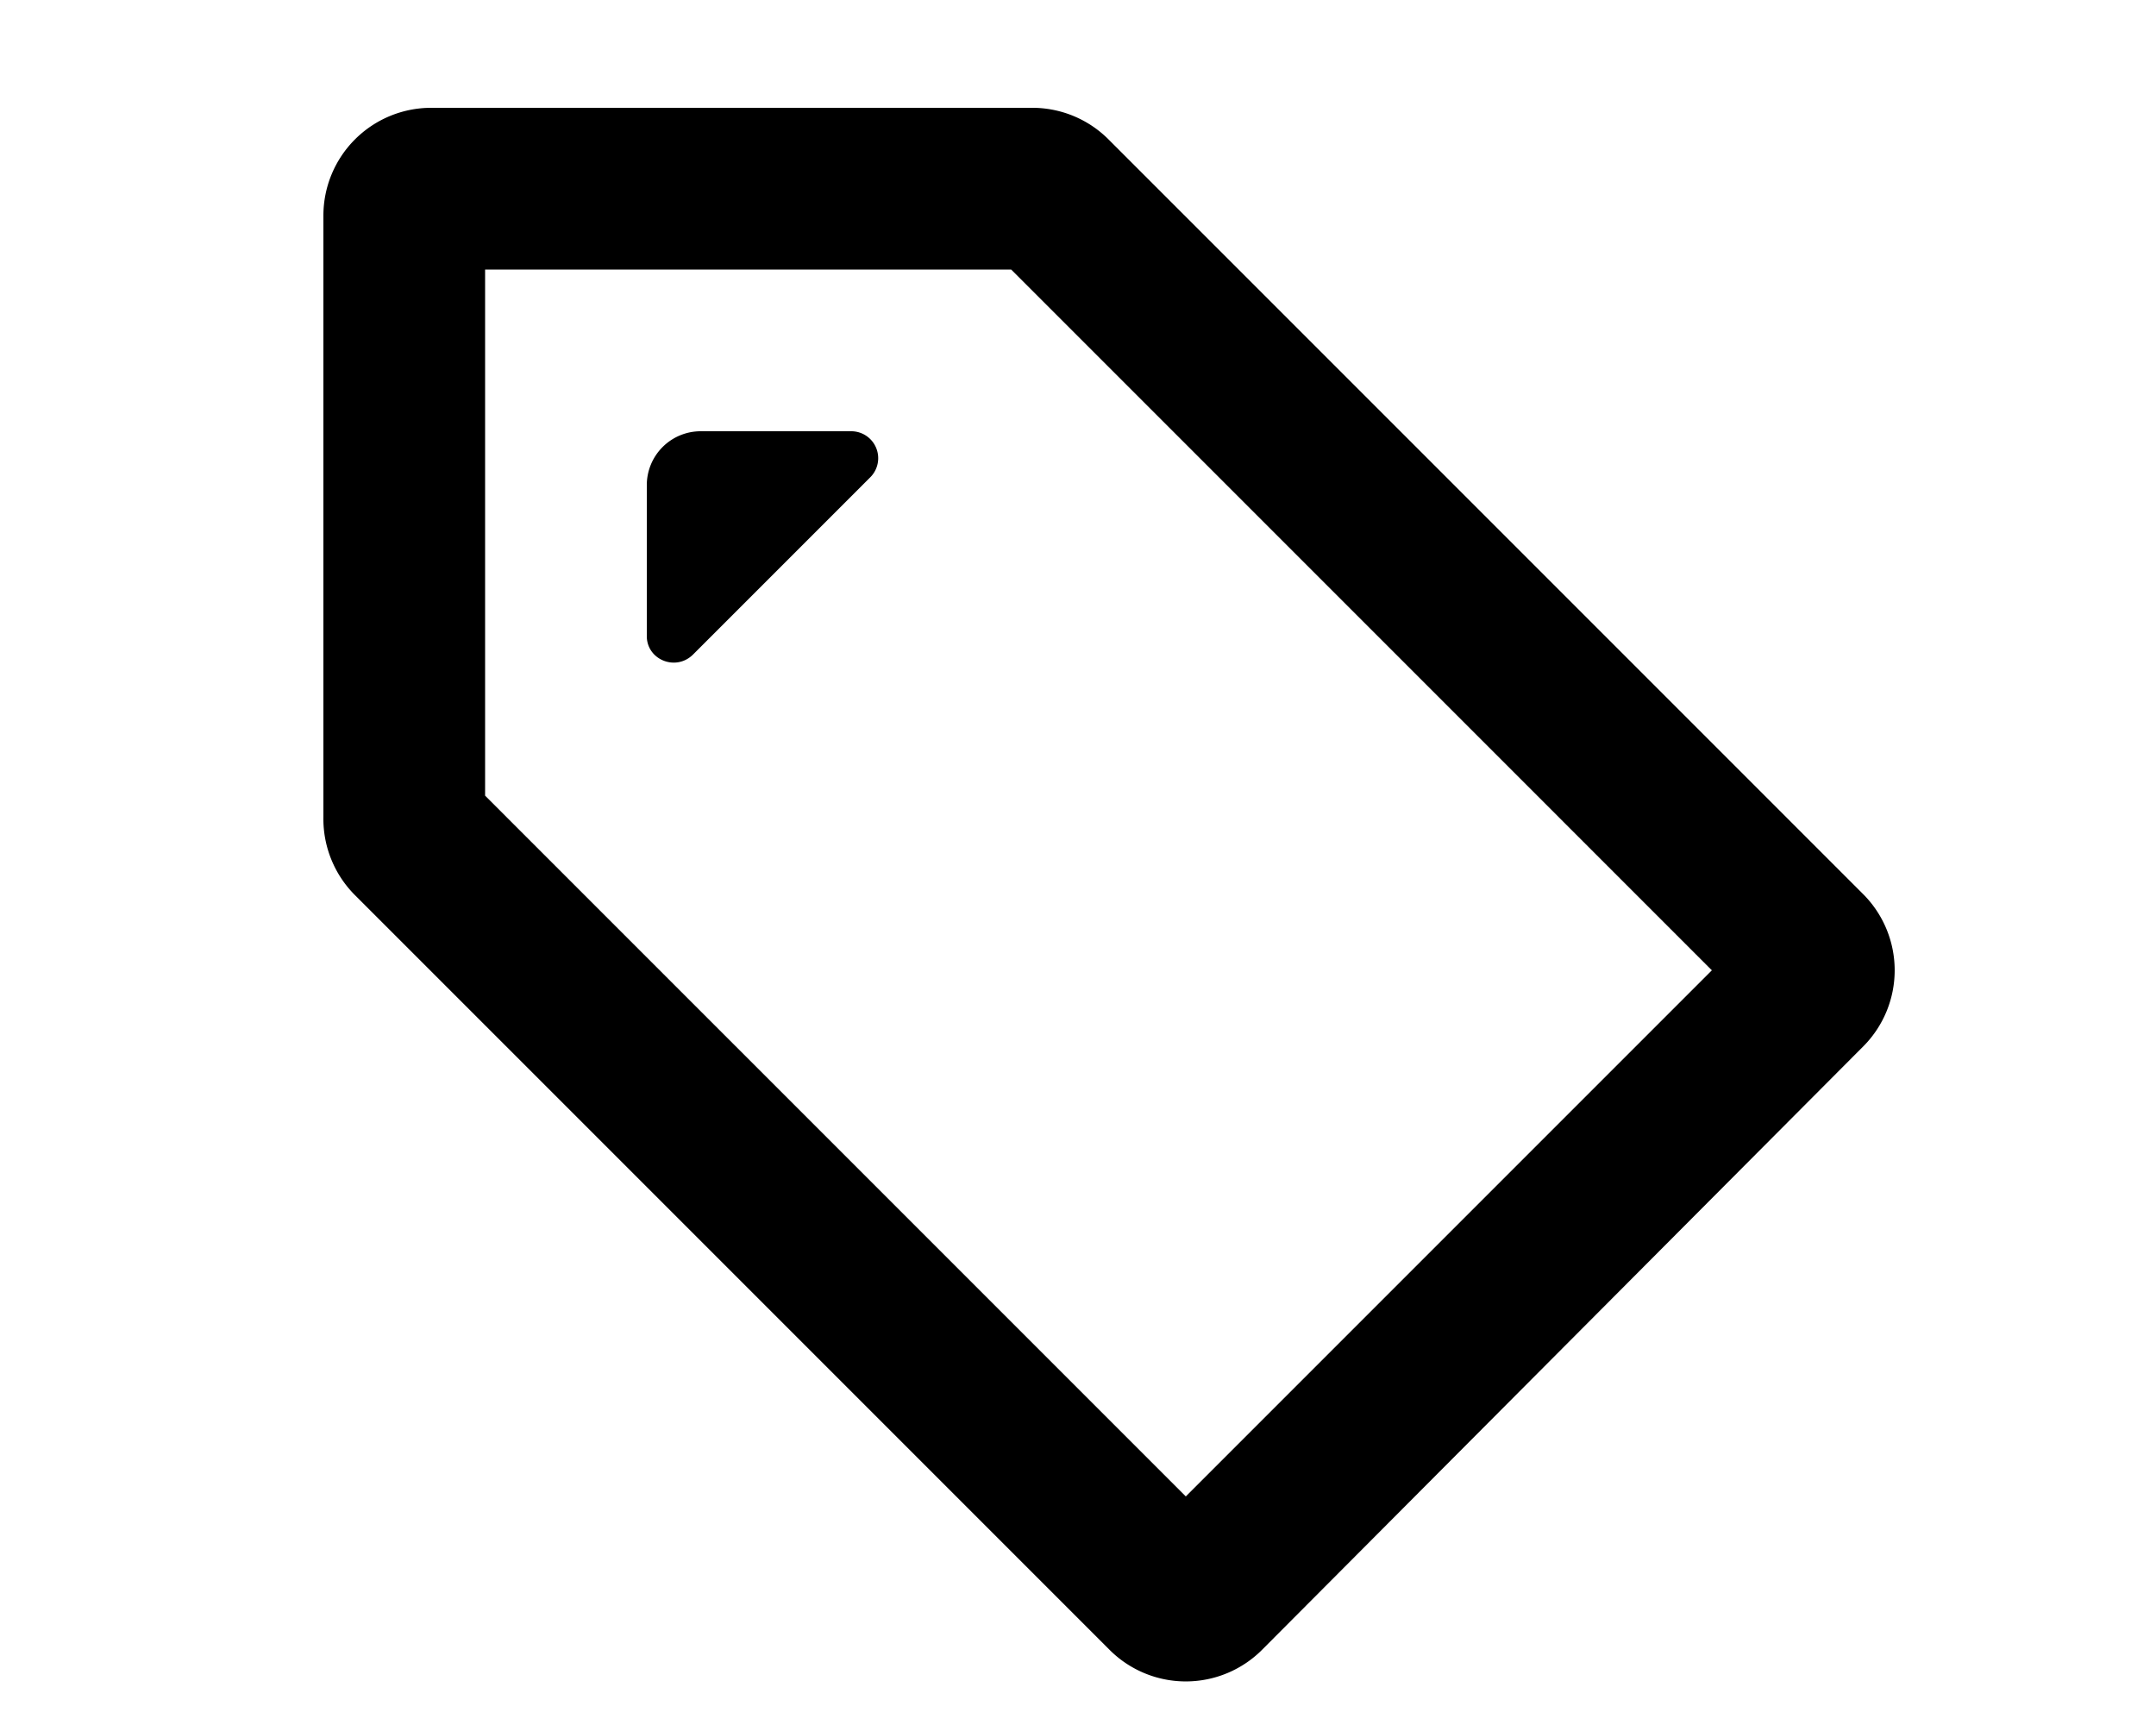 <svg xmlns="http://www.w3.org/2000/svg" viewBox="0 0 20 16" fill="currentColor">
  <path d="M6 4.5v1.4c0 .22.27.33.43.17l1.64-1.64A.25.25 0 0 0 7.9 4H6.5a.5.5 0 0 0-.5.5Z"/>
  <path fill-rule="evenodd" d="M3 7.59V2a1 1 0 0 1 1-1h5.59a1 1 0 0 1 .7.3l7 7a1 1 0 0 1 0 1.4l-5.58 5.6a1 1 0 0 1-1.42 0l-7-7A1 1 0 0 1 3 7.58Zm8 6.29L15.88 9l-6.5-6.5H4.5v4.88l6.5 6.5Z"/>
</svg>
